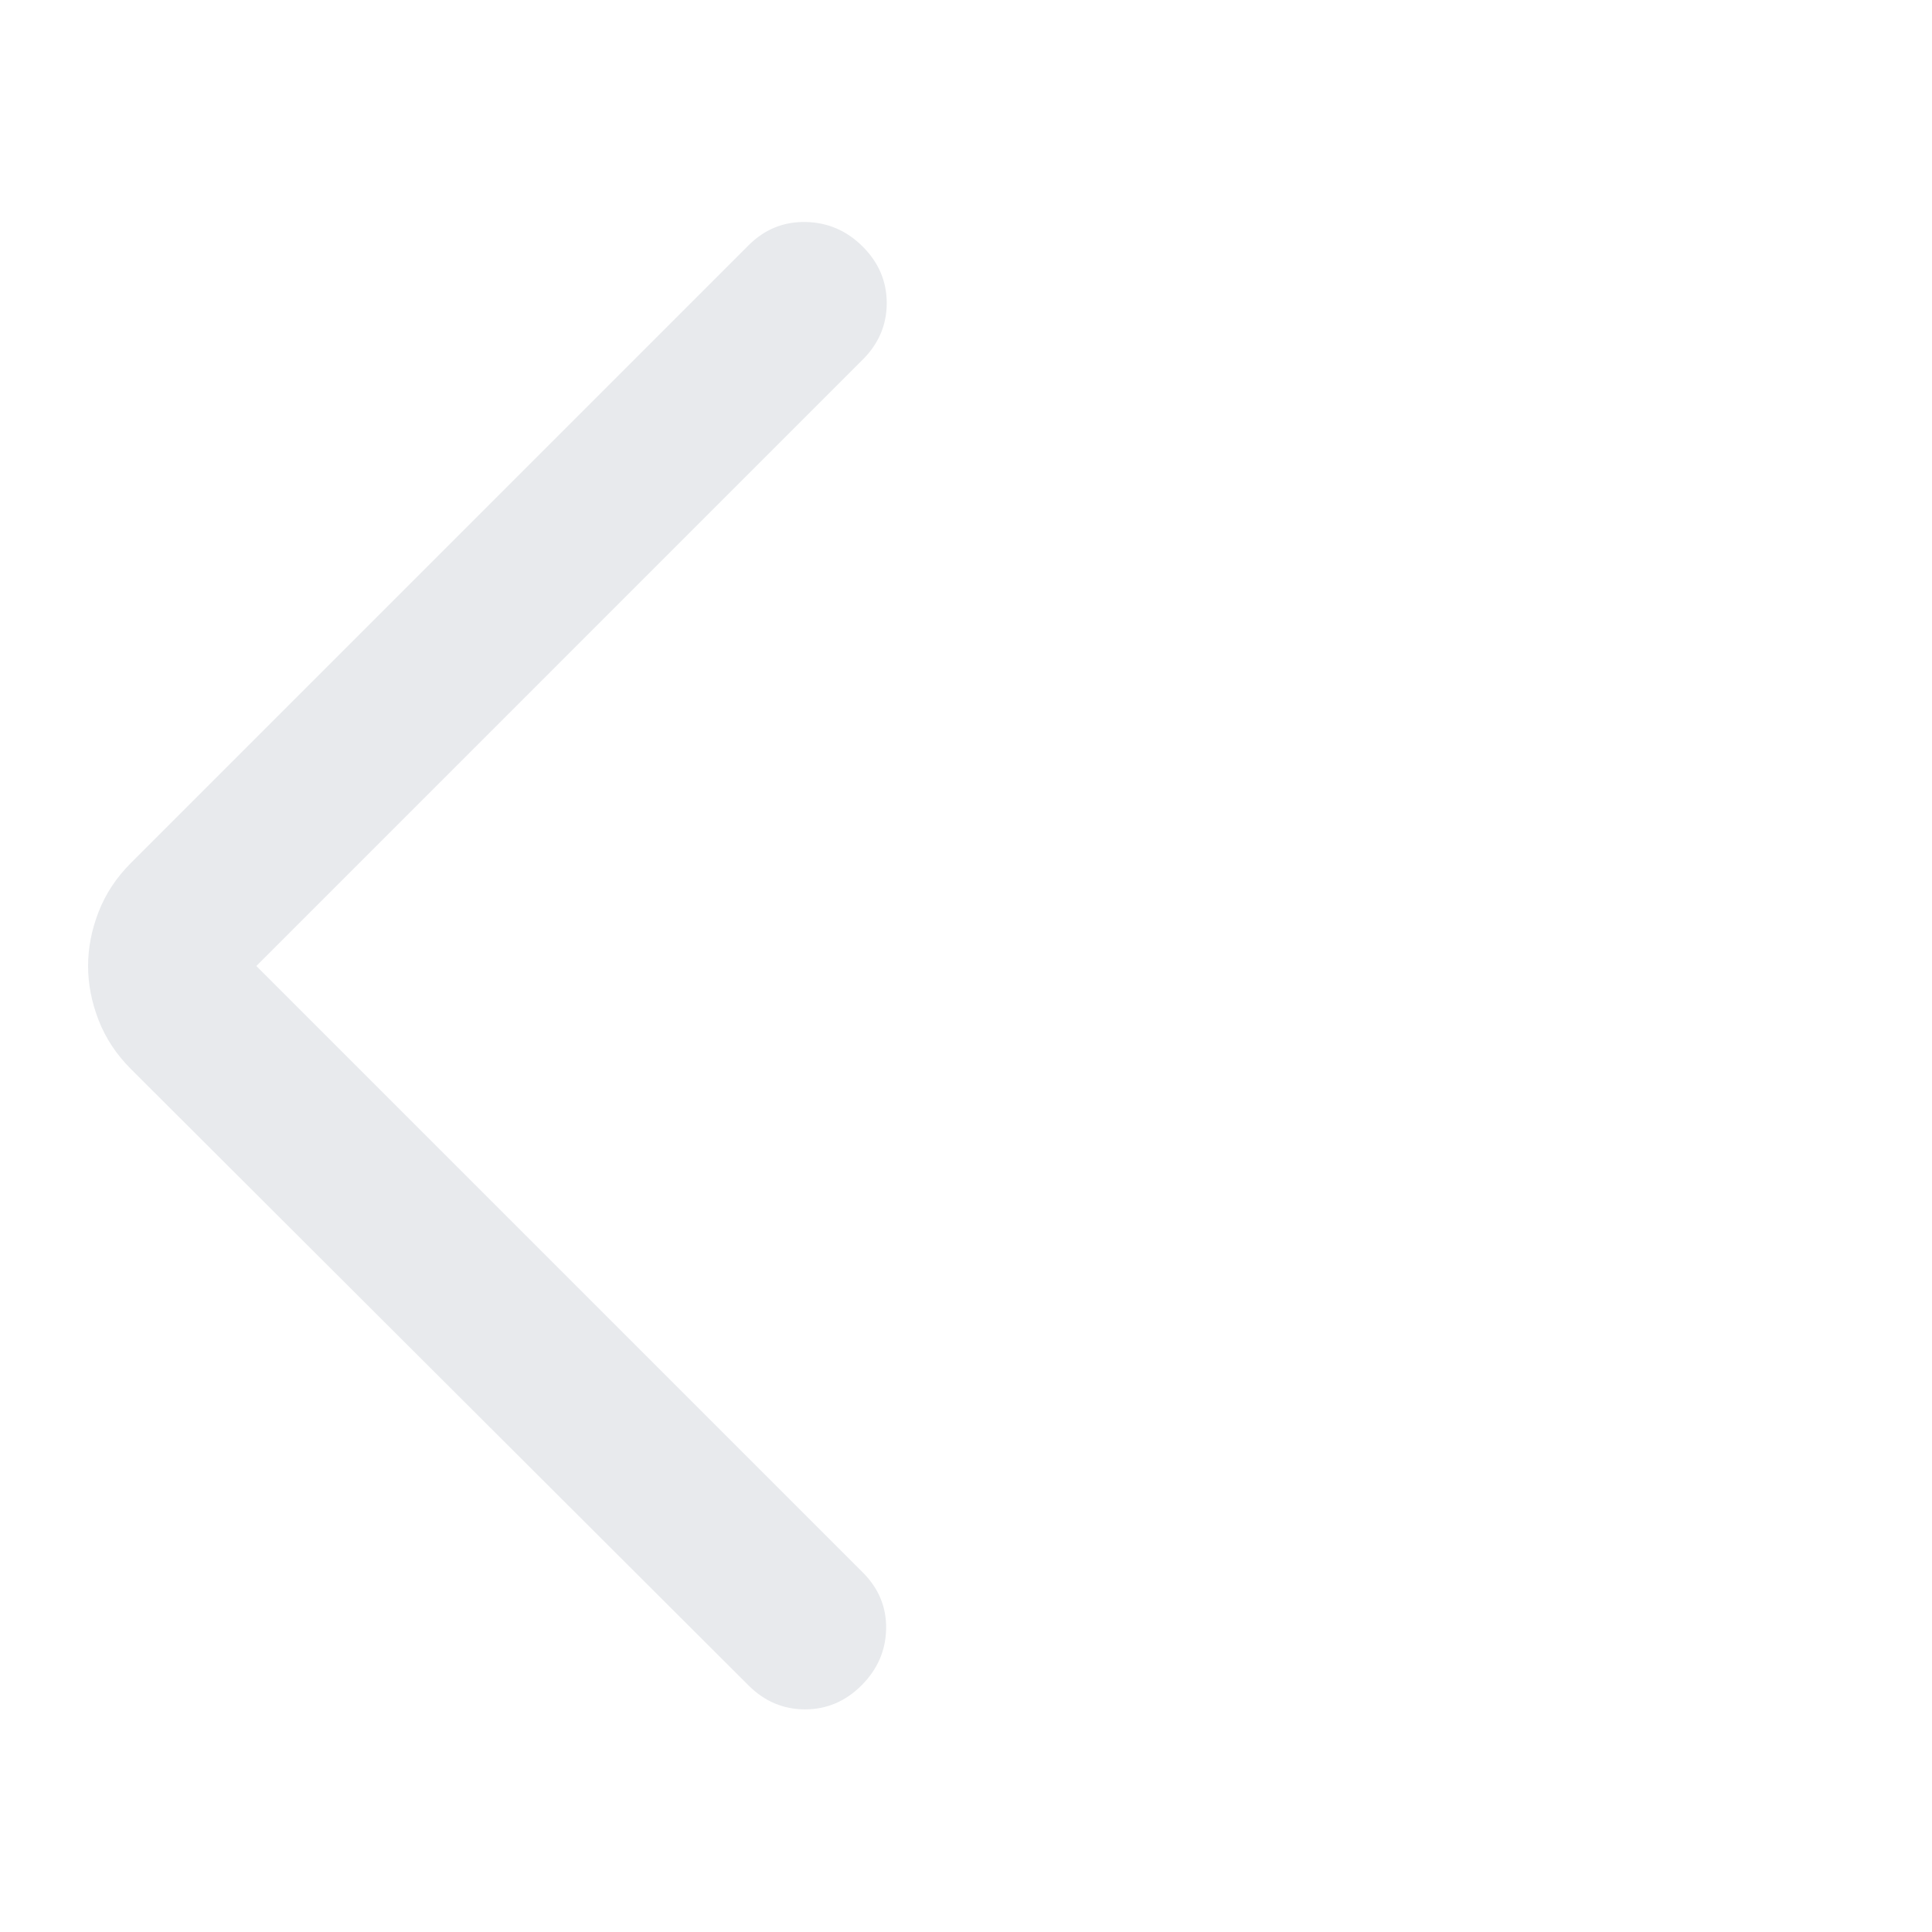 <svg xmlns="http://www.w3.org/2000/svg" height="24px" viewBox="0 -960 960 960" width="24px" fill="#e8eaed"><path d="m127.38-480 301.31 301.31q11.92 11.92 11.62 28.07-.31 16.16-12.23 28.08-11.93 11.92-28.08 11.92t-28.08-11.92L65.08-428.77Q54.23-439.62 49-453.08q-5.23-13.46-5.23-26.92T49-506.92q5.23-13.46 16.08-24.31l306.84-306.85q11.93-11.92 28.39-11.61 16.46.31 28.38 12.23 11.92 11.92 11.92 28.08 0 16.15-11.92 28.07L127.38-480Z"/></svg>